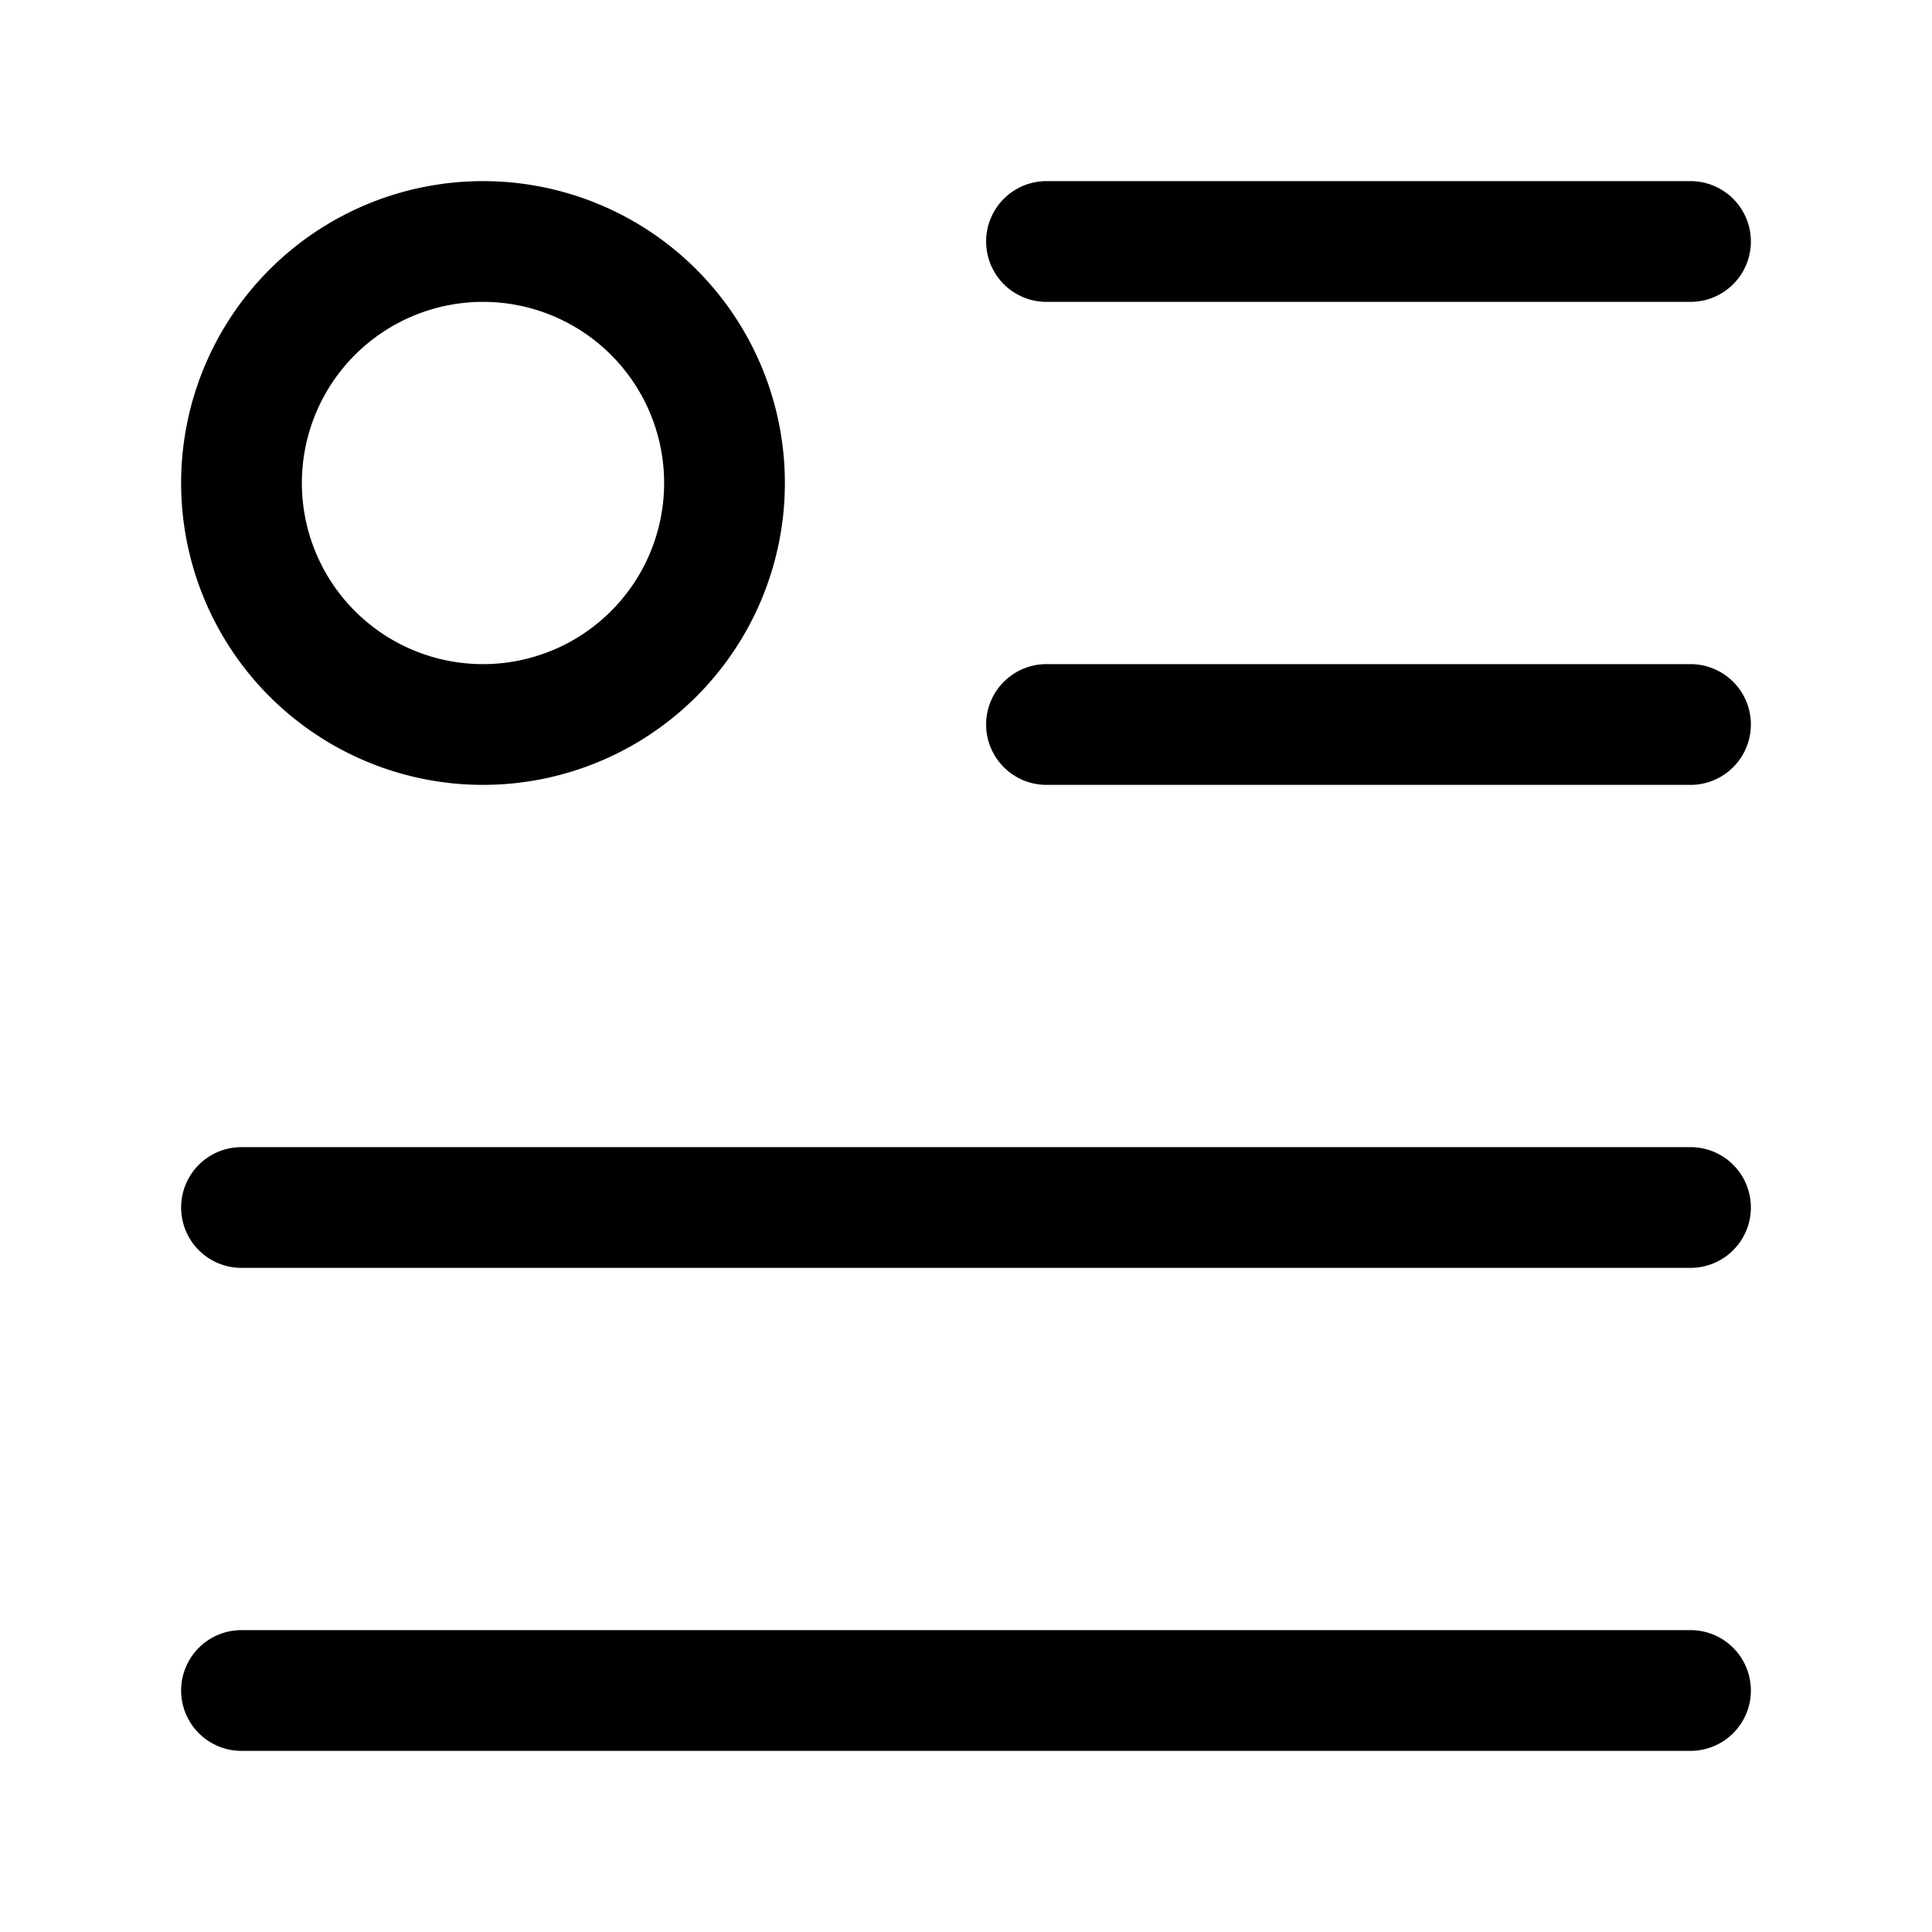 <svg xmlns="http://www.w3.org/2000/svg" width="24" height="24" fill="currentColor" viewBox="0 0 24 24">
  <path fill-rule="evenodd" d="M13 2.25a.75.75 0 000 1.5h8a.75.75 0 000-1.5h-8zm-7 1.5a2.25 2.25 0 100 4.5 2.25 2.25 0 000-4.5zM2.25 6a3.75 3.75 0 117.5 0 3.75 3.75 0 01-7.5 0zm0 15a.75.75 0 01.75-.75h18a.75.75 0 010 1.5H3a.75.75 0 01-.75-.75zm10-12a.75.75 0 01.75-.75h8a.75.75 0 010 1.5h-8a.75.75 0 01-.75-.75zM3 14.25a.75.75 0 000 1.5h18a.75.75 0 000-1.5H3z"/>
</svg>

